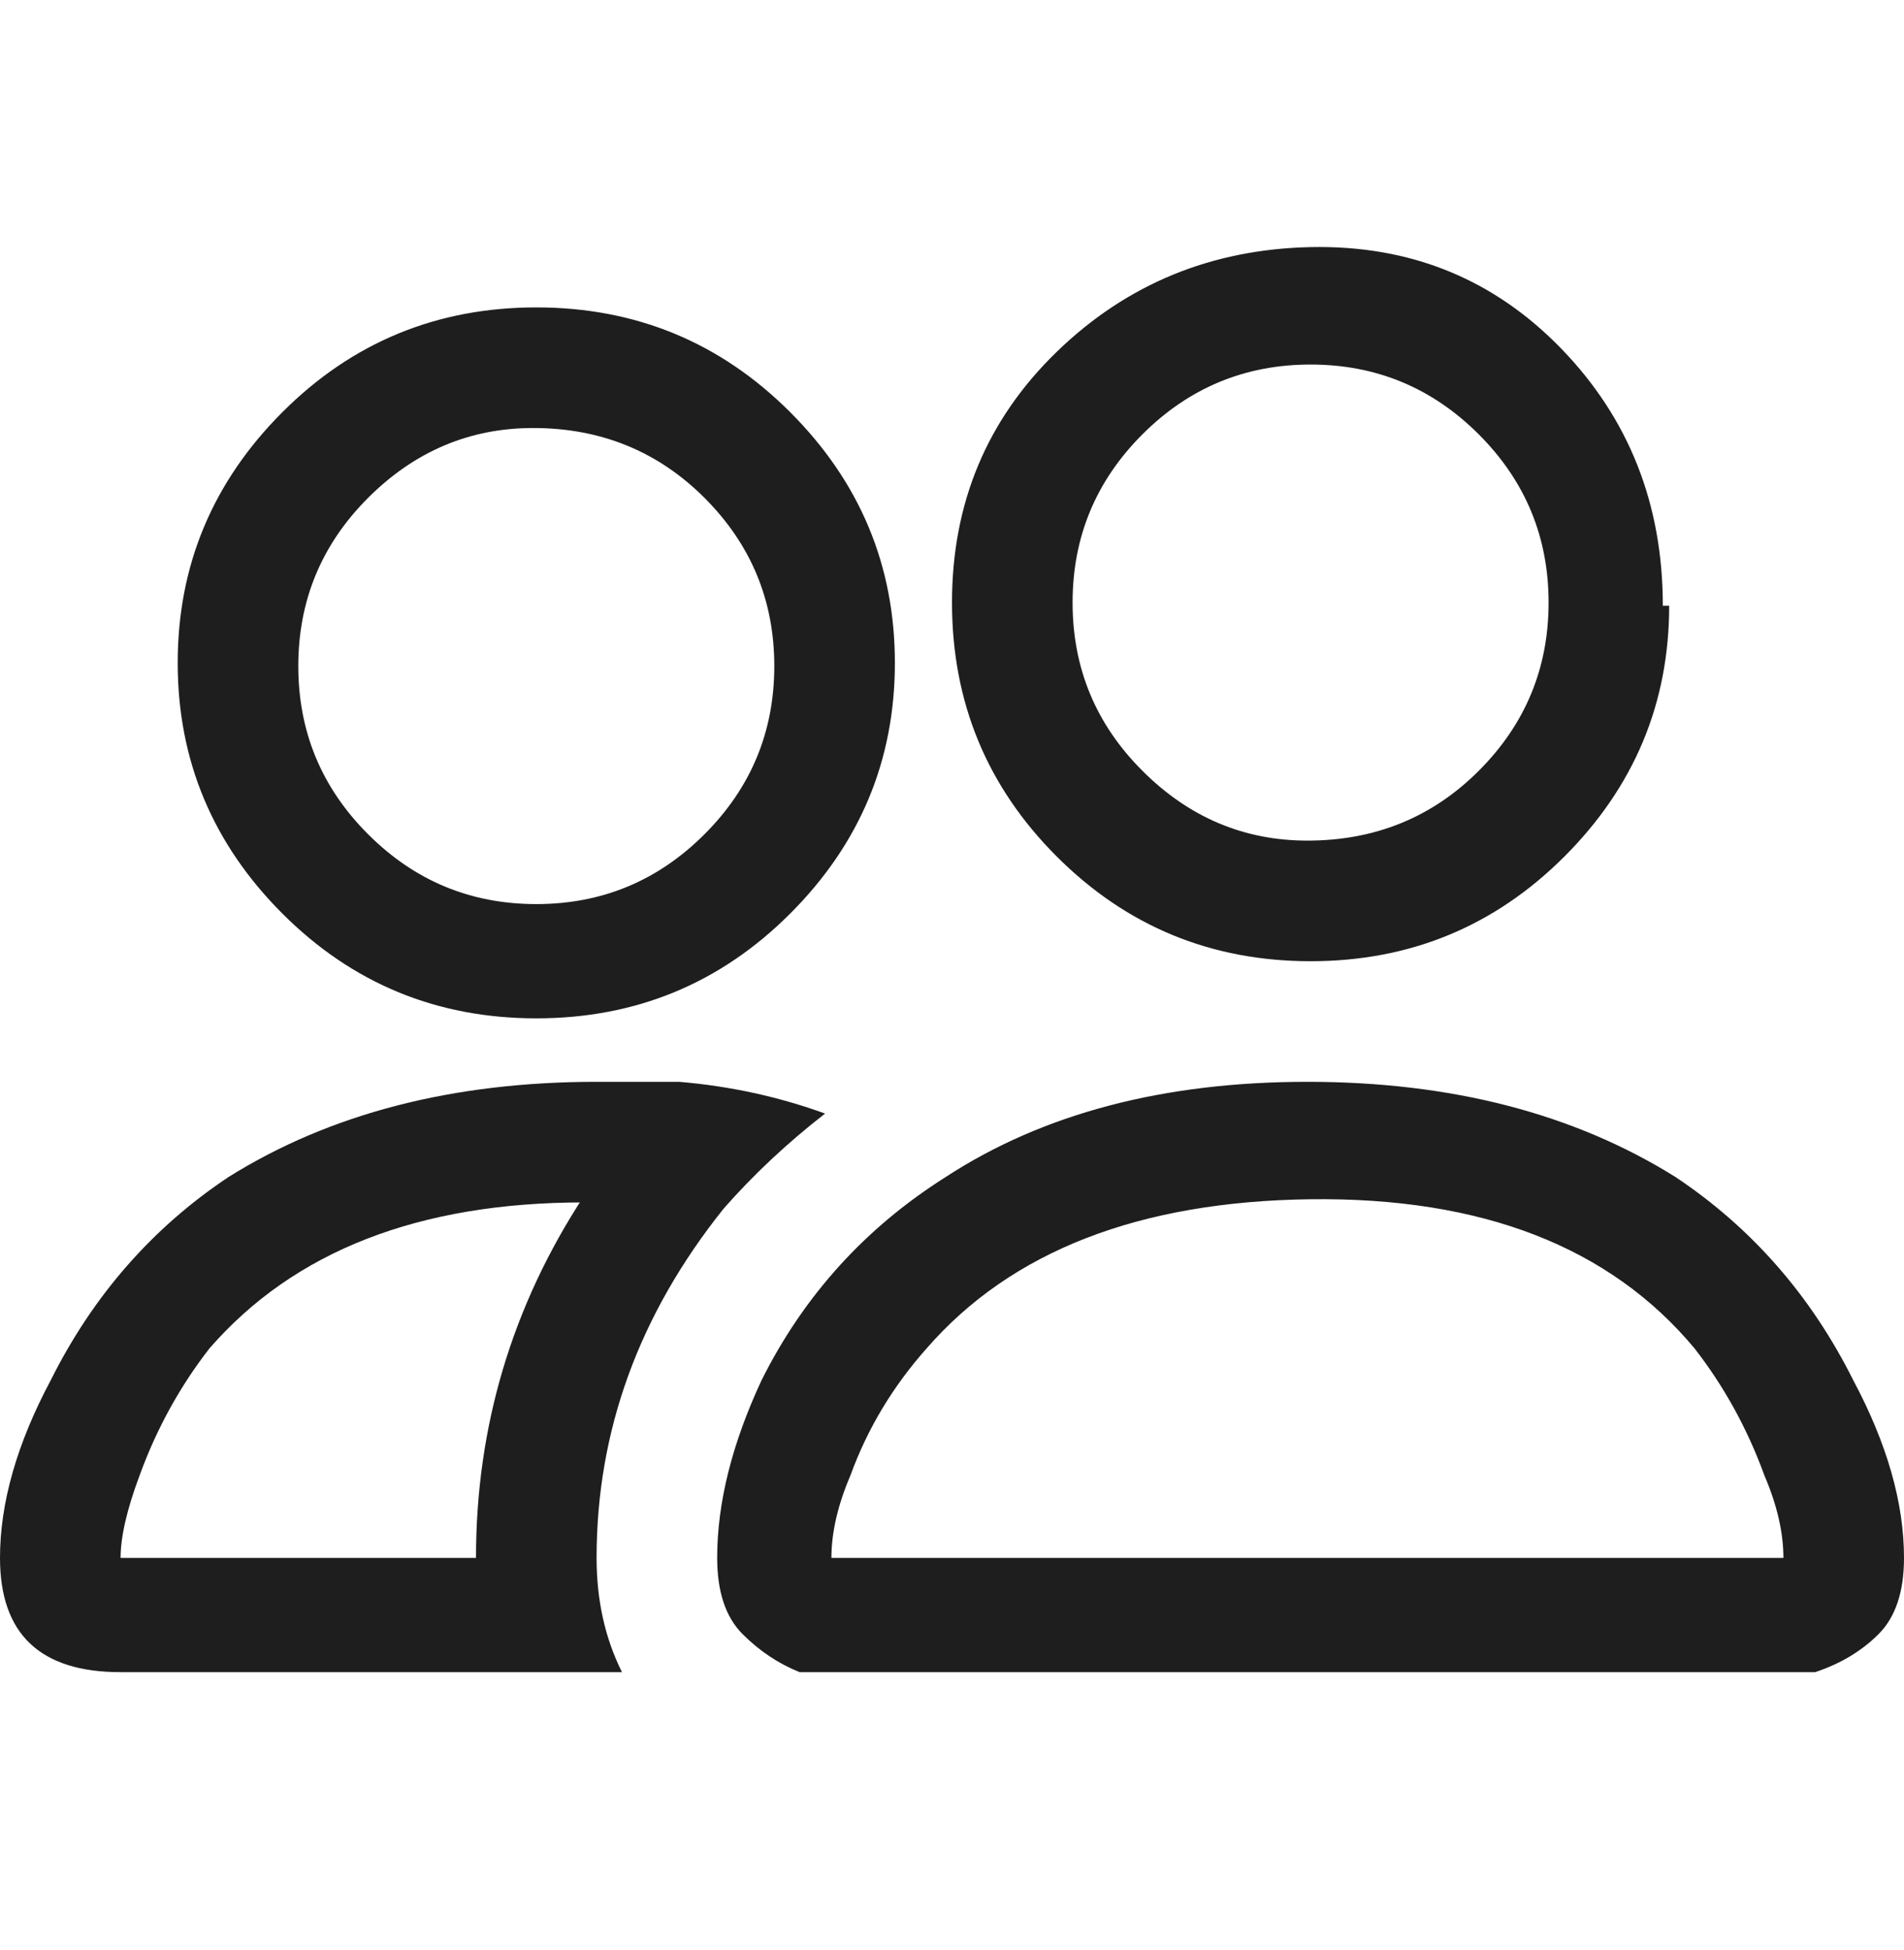 <svg width="42" height="43" viewBox="0 0 42 43" fill="none" xmlns="http://www.w3.org/2000/svg">
<g clip-path="url(#clip0_0_139)">
<path d="M39.34 36.88C39.62 36.88 39.853 36.88 40.04 36.88C40.6 36.694 41.067 36.414 41.44 36.04C41.813 35.667 42 35.107 42 34.36C42 33.147 41.627 31.84 40.88 30.44C39.947 28.574 38.64 27.08 36.96 25.96C34.72 24.56 32.013 23.86 28.84 23.86C25.667 23.86 23.007 24.56 20.86 25.96C19.087 27.08 17.733 28.574 16.8 30.44C16.147 31.84 15.82 33.147 15.82 34.36C15.82 35.107 16.007 35.667 16.38 36.04C16.753 36.414 17.173 36.694 17.64 36.88H18.34H39.34ZM18.48 34.36H18.34C18.34 33.8 18.48 33.194 18.76 32.54C19.133 31.514 19.693 30.58 20.44 29.74C22.307 27.594 25.13 26.497 28.91 26.45C32.69 26.404 35.513 27.5 37.38 29.74C38.033 30.58 38.547 31.514 38.92 32.54C39.2 33.194 39.34 33.8 39.34 34.36H18.48ZM28.84 18.54C30.333 18.54 31.593 18.027 32.62 17C33.647 15.974 34.16 14.737 34.16 13.29C34.16 11.844 33.647 10.607 32.62 9.58C31.593 8.554 30.357 8.04 28.91 8.04C27.463 8.04 26.227 8.554 25.2 9.58C24.173 10.607 23.66 11.844 23.66 13.29C23.66 14.737 24.173 15.974 25.2 17C26.227 18.027 27.44 18.54 28.84 18.54ZM36.82 13.36C36.82 15.507 36.05 17.35 34.51 18.89C32.97 20.43 31.103 21.2 28.91 21.2C26.717 21.2 24.85 20.43 23.31 18.89C21.77 17.35 21 15.484 21 13.29C21 11.097 21.77 9.254 23.31 7.76C24.85 6.267 26.717 5.497 28.91 5.45C31.103 5.404 32.947 6.15 34.44 7.69C35.933 9.23 36.68 11.12 36.68 13.36H36.82ZM18.2 24.56C17.173 24.187 16.1 23.954 14.98 23.86C14.327 23.86 13.72 23.86 13.16 23.86C9.987 23.86 7.28 24.56 5.04 25.96C3.36 27.08 2.053 28.574 1.12 30.44C0.373 31.84 0 33.147 0 34.36C0 36.04 0.887 36.88 2.66 36.88H13.72C13.347 36.134 13.16 35.294 13.16 34.36C13.16 31.56 14.093 28.994 15.96 26.66C16.613 25.914 17.36 25.214 18.2 24.56ZM12.88 26.38C11.293 28.807 10.5 31.467 10.5 34.36H2.66C2.66 33.894 2.8 33.287 3.08 32.54C3.453 31.514 3.967 30.58 4.62 29.74C6.487 27.594 9.24 26.52 12.88 26.52V26.38ZM3.92 14.62C3.92 12.474 4.69 10.63 6.23 9.09C7.77 7.55 9.637 6.78 11.83 6.78C14.023 6.78 15.89 7.55 17.43 9.09C18.97 10.63 19.74 12.474 19.74 14.62C19.74 16.767 18.97 18.61 17.43 20.15C15.89 21.69 14.023 22.46 11.83 22.46C9.637 22.46 7.77 21.69 6.23 20.15C4.69 18.61 3.92 16.767 3.92 14.62ZM11.76 9.44C10.36 9.44 9.147 9.954 8.12 10.98C7.093 12.007 6.58 13.244 6.58 14.69C6.58 16.137 7.093 17.374 8.12 18.4C9.147 19.427 10.383 19.94 11.83 19.94C13.277 19.94 14.513 19.427 15.54 18.4C16.567 17.374 17.08 16.137 17.08 14.69C17.08 13.244 16.567 12.007 15.54 10.98C14.513 9.954 13.253 9.44 11.76 9.44Z" fill="#1E1E1E"/>
</g>
<defs>
<clipPath id="clip0_0_139">
<rect width="42" height="42" fill="white" transform="matrix(1 0 0 -1 0 42.2)"/>
</clipPath>
</defs>
</svg>
